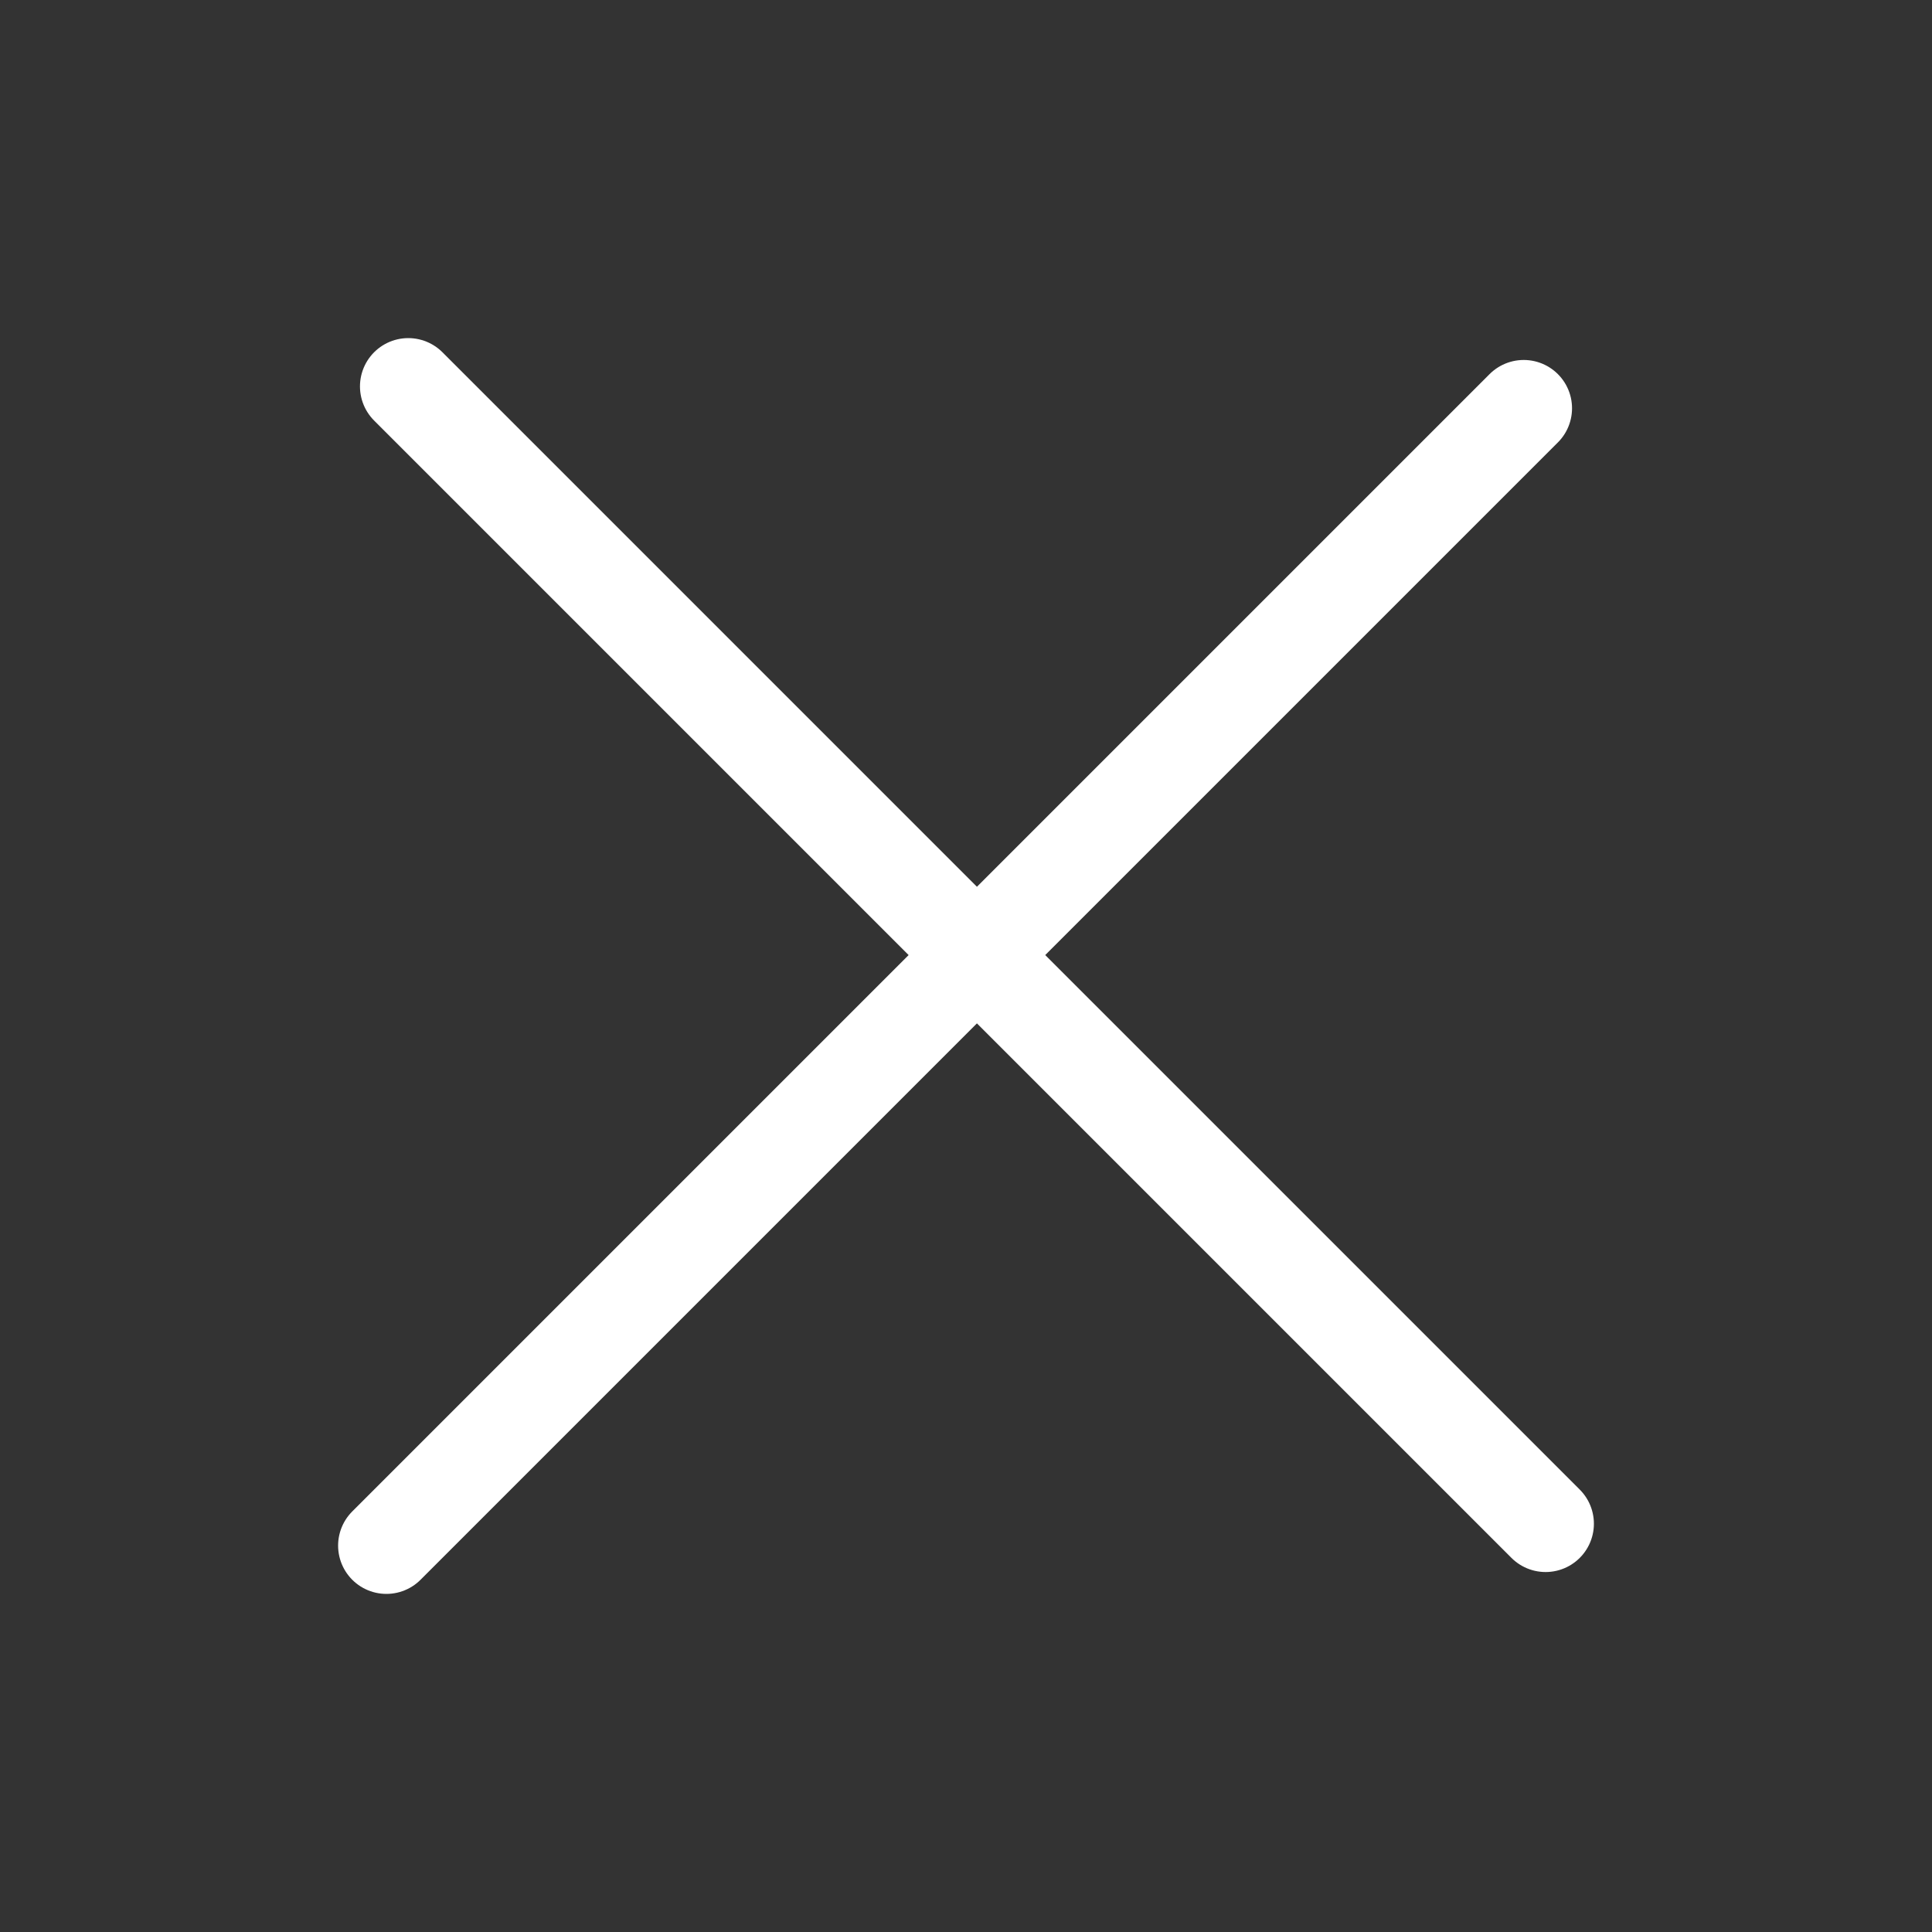 <svg width="50" height="50" viewBox="0 0 50 50" fill="none" xmlns="http://www.w3.org/2000/svg">
<rect x="0" y="0" width="50" height="50" fill="#333333" stroke="none"/>
<path d="M10.566 10L25.283 24.717M25.283 24.717L40 39.434M25.283 24.717L10 40M25.283 24.717L39.434 10.566" stroke="white" stroke-width="2.5" stroke-linecap="round" stroke-linejoin="round"/>
</svg>

